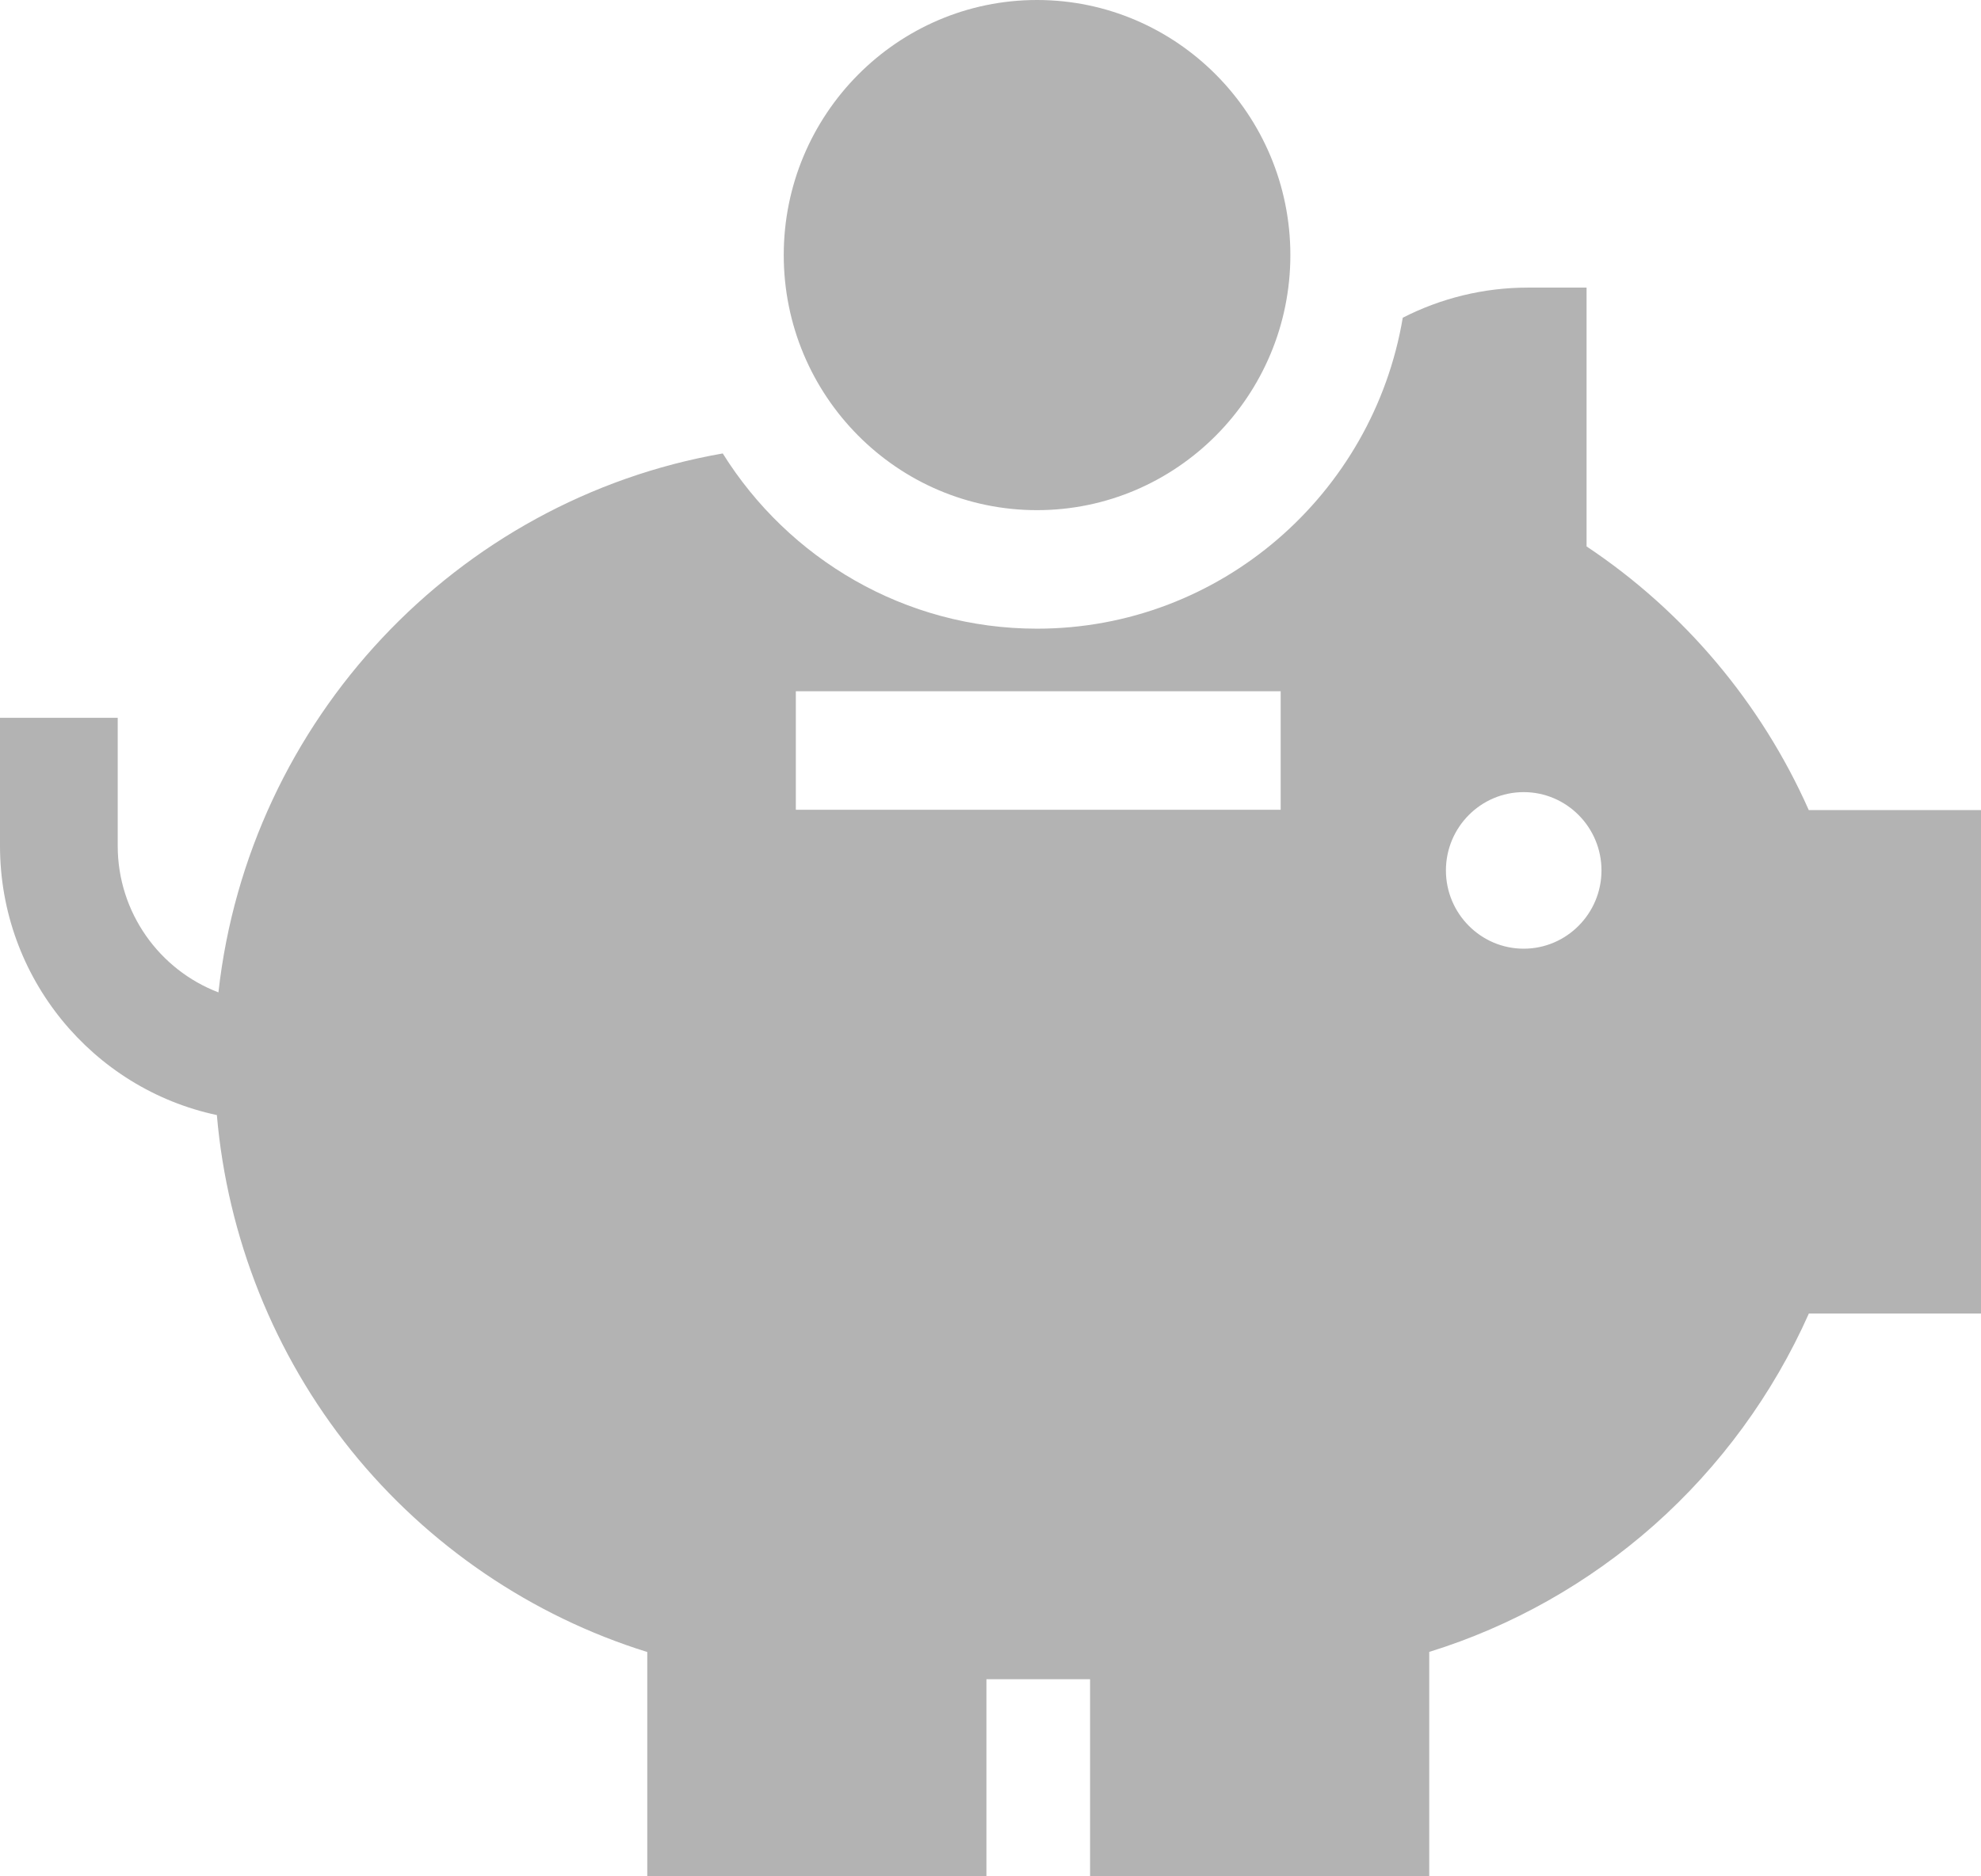 <?xml version="1.0" encoding="UTF-8"?>
<svg width="19px" height="18px" viewBox="0 0 19 18" version="1.1" xmlns="http://www.w3.org/2000/svg" xmlns:xlink="http://www.w3.org/1999/xlink">
    <!-- Generator: Sketch 52.1 (67048) - http://www.bohemiancoding.com/sketch -->
    <title>Combined Shape</title>
    <desc>Created with Sketch.</desc>
    <g id="Page-1" stroke="none" stroke-width="1" fill="none" fill-rule="evenodd" opacity="0.3">
        <g id="Index---Already-Logged-In---Personal-Center" transform="translate(-937, -430)" fill="#000000" fill-rule="nonzero">
            <g id="Personal-Center">
                <g id="Main-Menu" transform="translate(909, 45)">
                    <g id="Navigation" transform="translate(0, 174)">
                        <g id="Item-5" transform="translate(0, 196)">
                            <path d="M45.348,22.771 C44.892,21.744 44.151,20.864 43.217,20.242 L43.217,17.759 L42.653,17.759 C42.227,17.759 41.818,17.862 41.454,18.048 C41.17,19.739 39.705,21.031 37.946,21.031 C36.678,21.031 35.562,20.359 34.932,19.35 C32.38,19.795 30.387,21.902 30.095,24.52 C29.531,24.305 29.129,23.756 29.129,23.114 L29.129,21.886 L28,21.886 L28,23.114 C28,24.383 28.893,25.445 30.08,25.697 C30.181,26.87 30.63,27.996 31.368,28.914 C32.104,29.828 33.101,30.504 34.208,30.848 L34.208,33 L37.461,33 L37.461,31.109 L38.455,31.109 L38.455,33 L41.708,33 L41.708,30.847 C42.5,30.602 43.237,30.186 43.863,29.632 C44.497,29.07 45.006,28.373 45.349,27.601 L47,27.601 L47,22.771 L45.348,22.771 Z M40.283,22.768 L35.633,22.768 L35.633,21.631 L40.283,21.631 L40.283,22.768 Z M42.614,24.101 C42.203,24.101 41.868,23.764 41.868,23.35 C41.868,22.936 42.203,22.599 42.614,22.599 C43.025,22.599 43.36,22.936 43.36,23.35 C43.36,23.764 43.025,24.101 42.614,24.101 Z M37.946,15 C39.286,15 40.376,16.098 40.376,17.447 C40.376,18.797 39.286,19.894 37.946,19.894 C36.606,19.894 35.517,18.797 35.517,17.447 C35.517,16.098 36.606,15 37.946,15 Z" id="Combined-Shape"></path>
                        </g>
                    </g>
                </g>
            </g>
        </g>
    </g>
</svg>